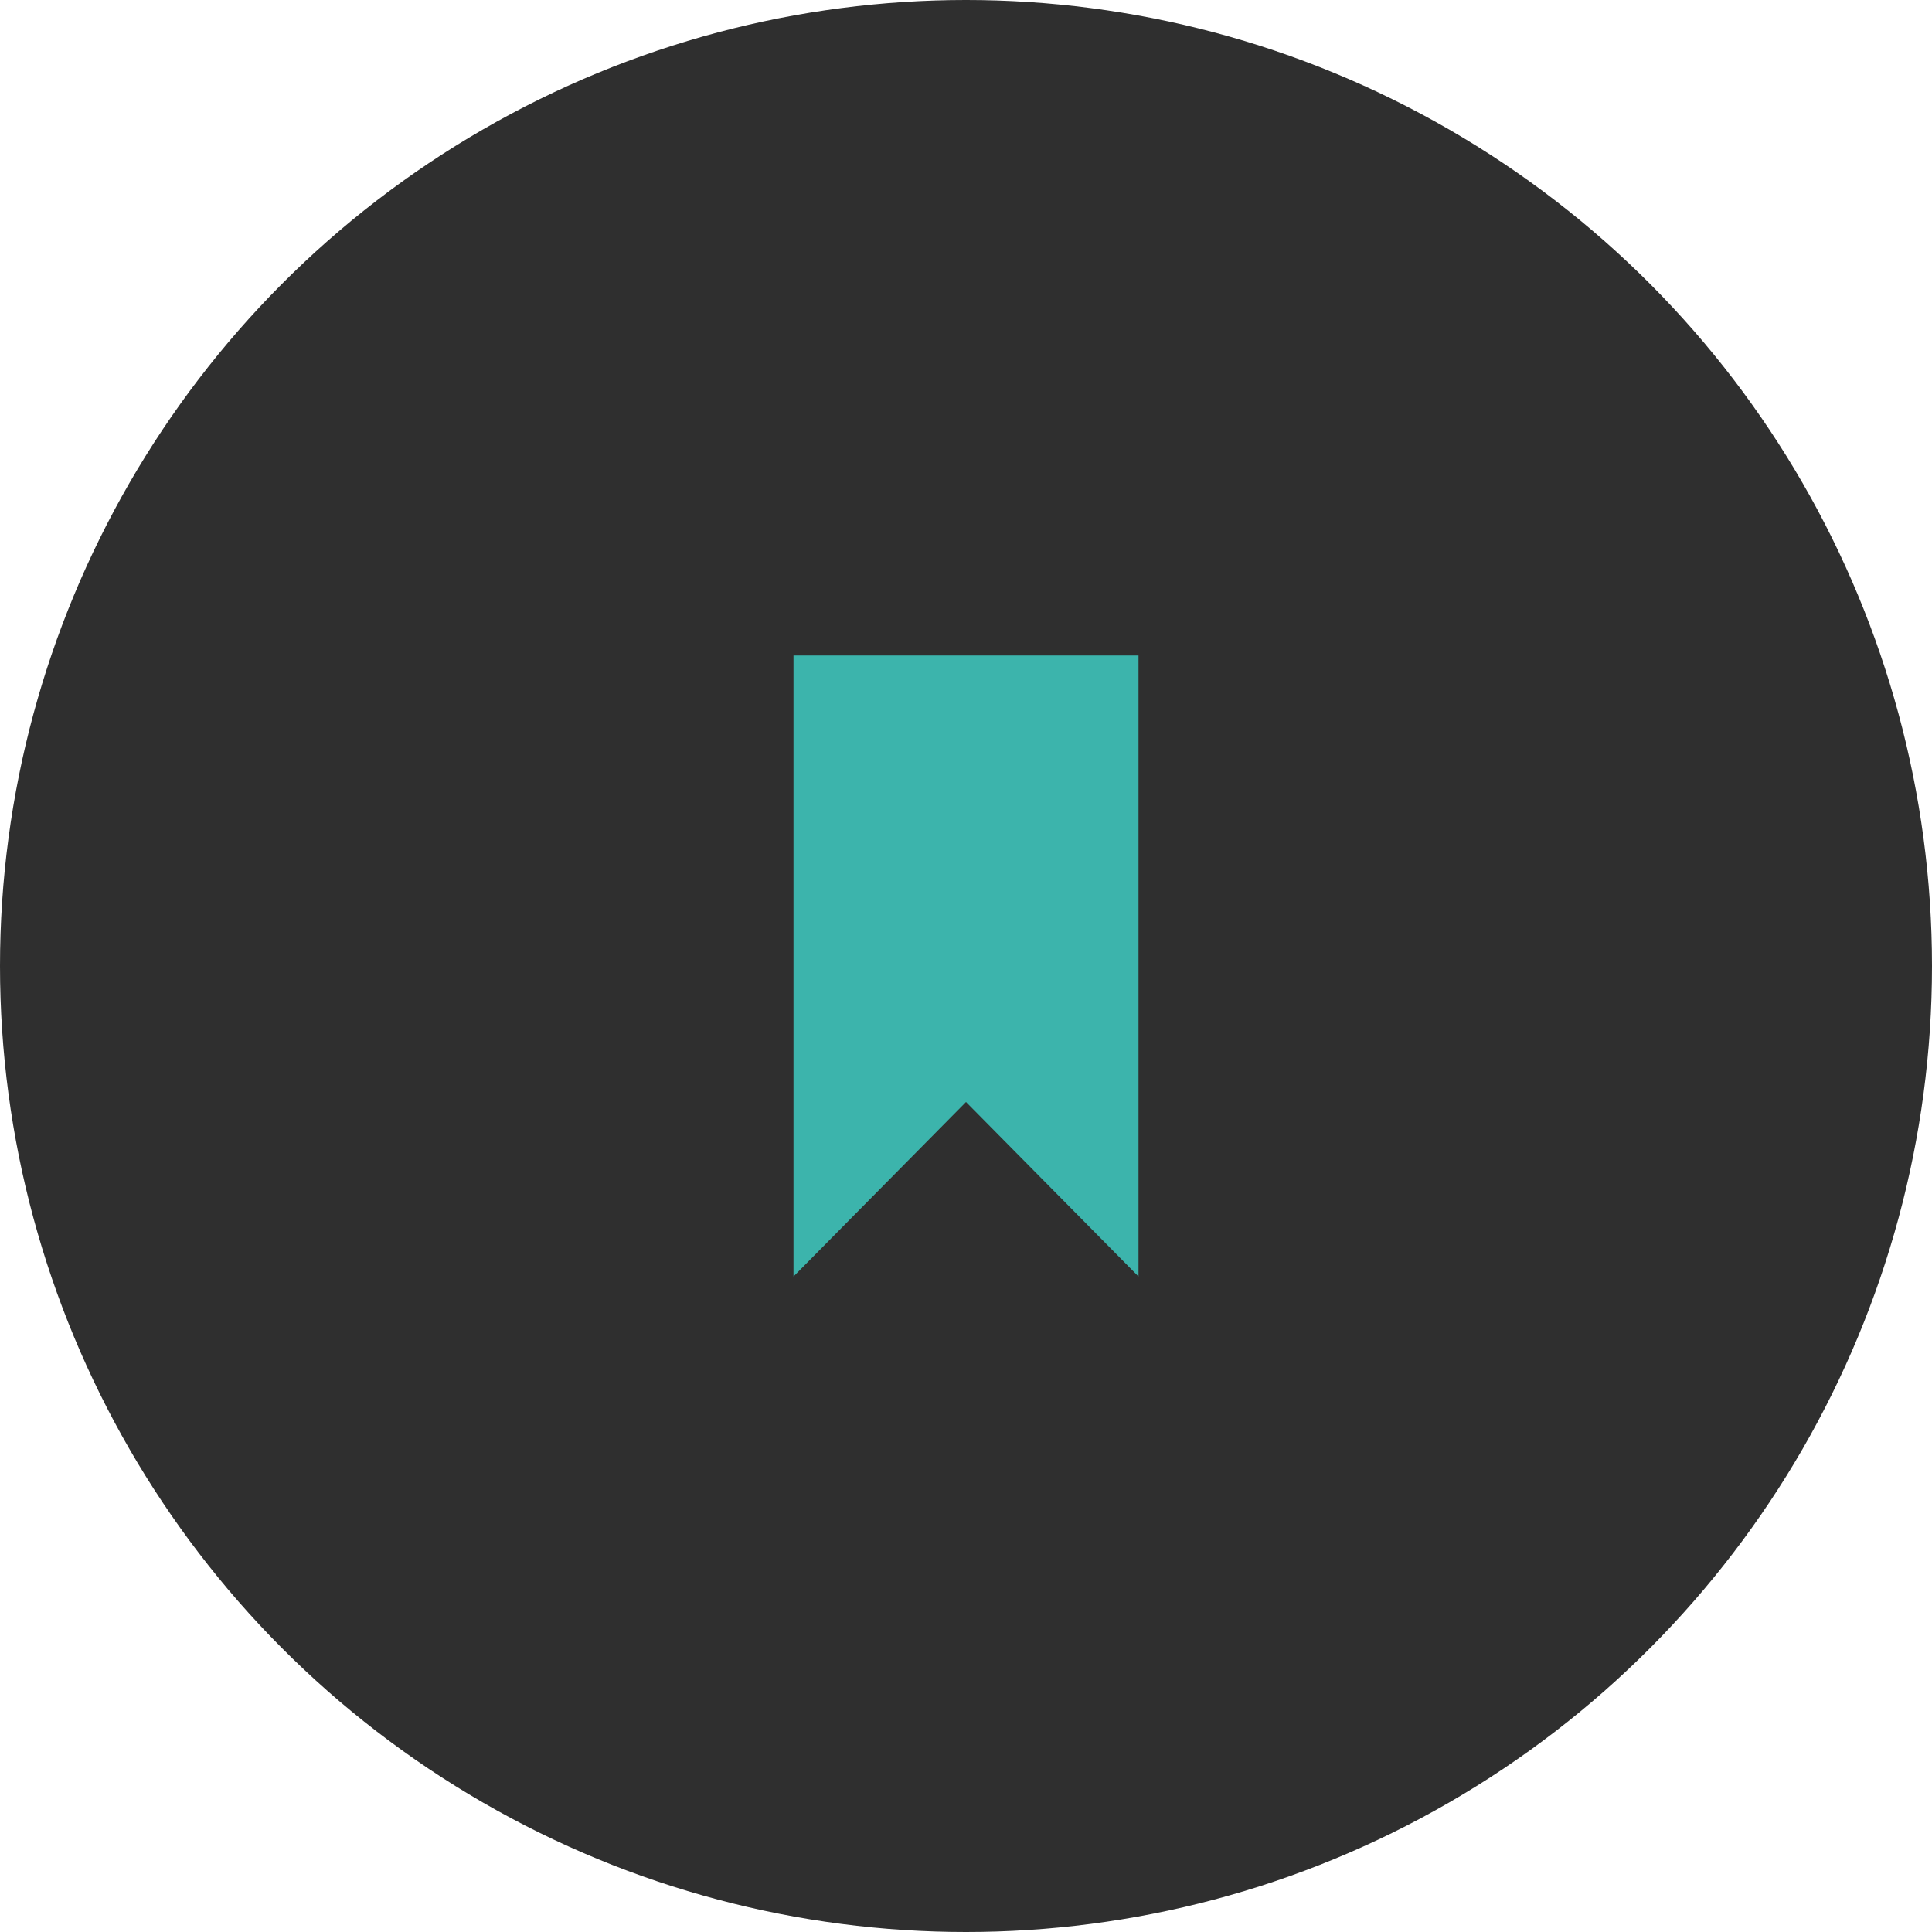 <svg width="56" height="56" xmlns="http://www.w3.org/2000/svg"><g fill="none" fill-rule="evenodd"><circle fill="#2F2F2F" cx="28" cy="28" r="28"/><path fill="#3cb4ac" d="M23 19v18l5-5.058L33 37V19z"/></g></svg>